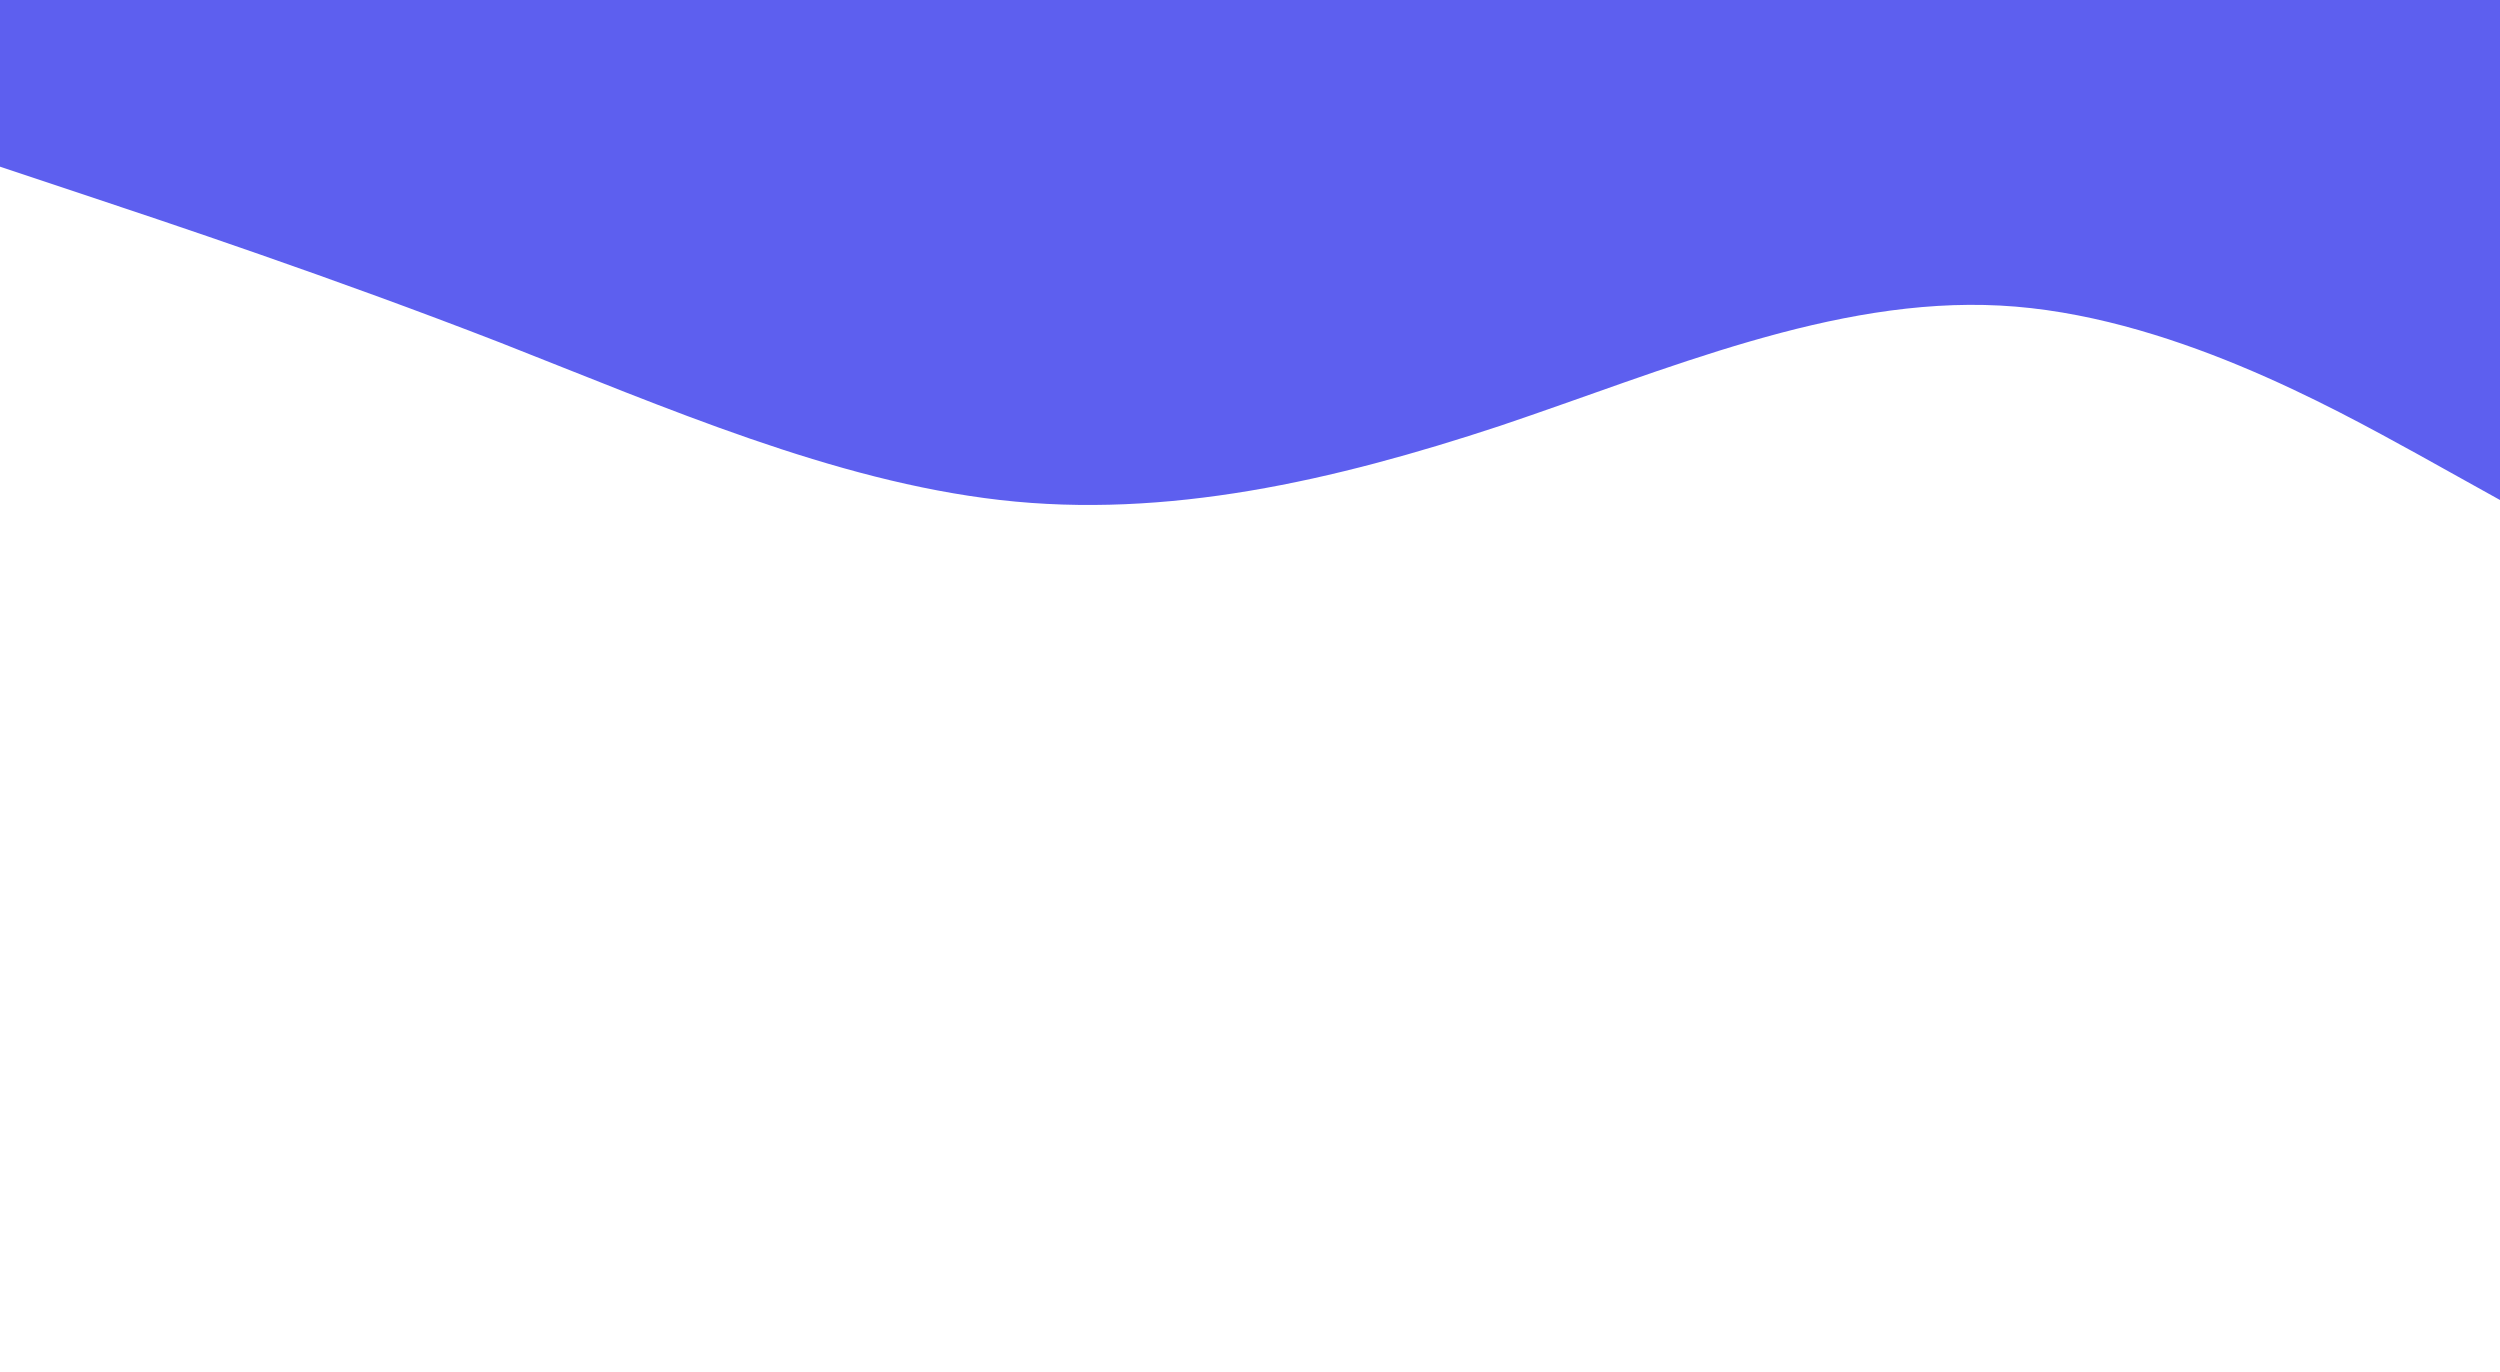 <svg width="1440" height="790" viewBox="0 0 1440 790" fill="none" xmlns="http://www.w3.org/2000/svg">
<g clip-path="url(#clip0)">
<path d="M0 96L48 112C96 128 192 160 288 197.3C384 235 480 277 576 288C672 299 768 277 864 245.3C960 213 1056 171 1152 176C1248 181 1344 235 1392 261.3L1440 288V-3.05176e-05H1392C1344 -3.05176e-05 1248 -3.05176e-05 1152 -3.05176e-05C1056 -3.05176e-05 960 -3.05176e-05 864 -3.05176e-05C768 -3.05176e-05 672 -3.05176e-05 576 -3.05176e-05C480 -3.05176e-05 384 -3.05176e-05 288 -3.05176e-05C192 -3.05176e-05 96 -3.05176e-05 48 -3.05176e-05H0V96Z" fill="#5D5FEF"/>
</g>
<defs>
<clipPath id="clip0">
<rect width="1440" height="790" fill="white"/>
</clipPath>
</defs>
</svg>
